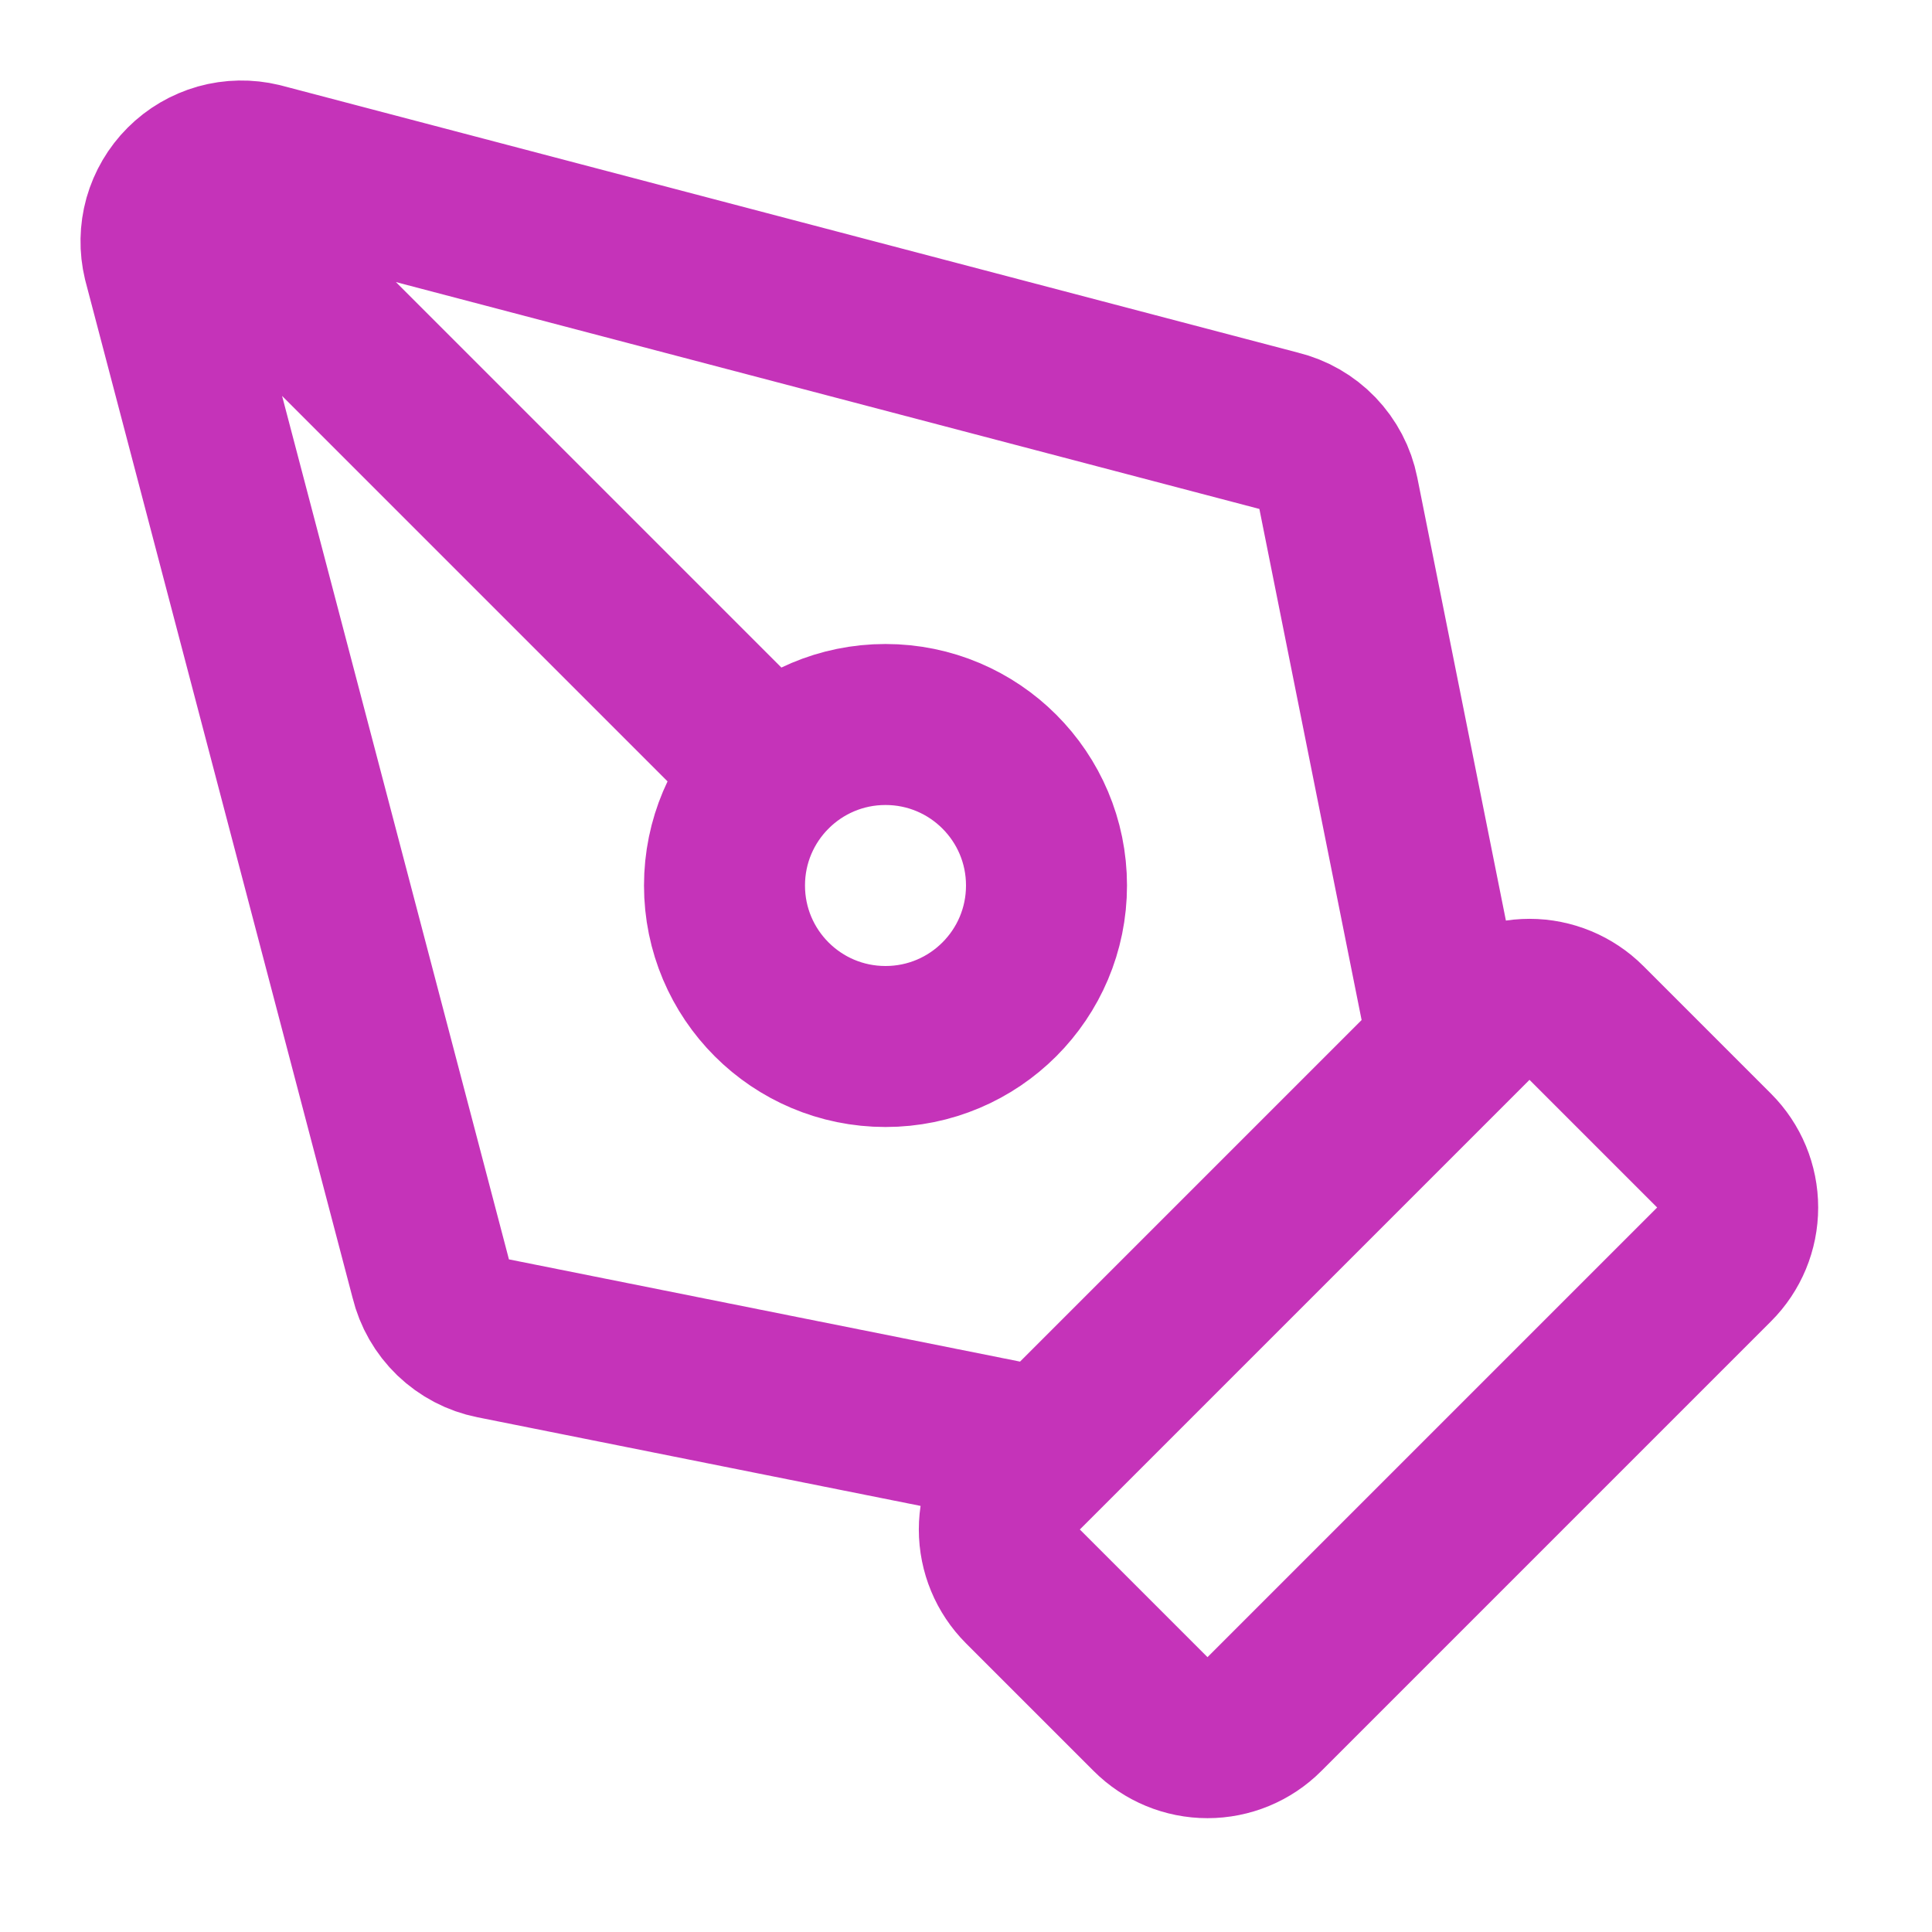 <svg width="24" height="24" viewBox="0 0 24 24" fill="none" xmlns="http://www.w3.org/2000/svg">
<path d="M18 13L16.625 6.126C16.588 5.939 16.497 5.767 16.365 5.629C16.233 5.492 16.064 5.395 15.879 5.35L3.235 2.028C3.068 1.988 2.894 1.991 2.729 2.037C2.564 2.084 2.414 2.172 2.293 2.293C2.172 2.414 2.084 2.564 2.037 2.729C1.991 2.894 1.988 3.068 2.028 3.235L5.35 15.879C5.395 16.064 5.492 16.233 5.629 16.365C5.767 16.497 5.939 16.588 6.126 16.625L13 18M2.3 2.3L9.586 9.586M15.707 21.293C15.52 21.481 15.265 21.586 15 21.586C14.735 21.586 14.481 21.481 14.293 21.293L12.707 19.707C12.52 19.52 12.414 19.265 12.414 19C12.414 18.735 12.52 18.481 12.707 18.293L18.293 12.707C18.481 12.52 18.735 12.414 19 12.414C19.265 12.414 19.52 12.52 19.707 12.707L21.293 14.293C21.481 14.481 21.586 14.735 21.586 15C21.586 15.265 21.481 15.52 21.293 15.707L15.707 21.293ZM13 11C13 12.105 12.105 13 11 13C9.895 13 9 12.105 9 11C9 9.895 9.895 9 11 9C12.105 9 13 9.895 13 11Z" stroke="#C533B9" stroke-width="2" stroke-linecap="round" stroke-linejoin="round"/>
</svg>
